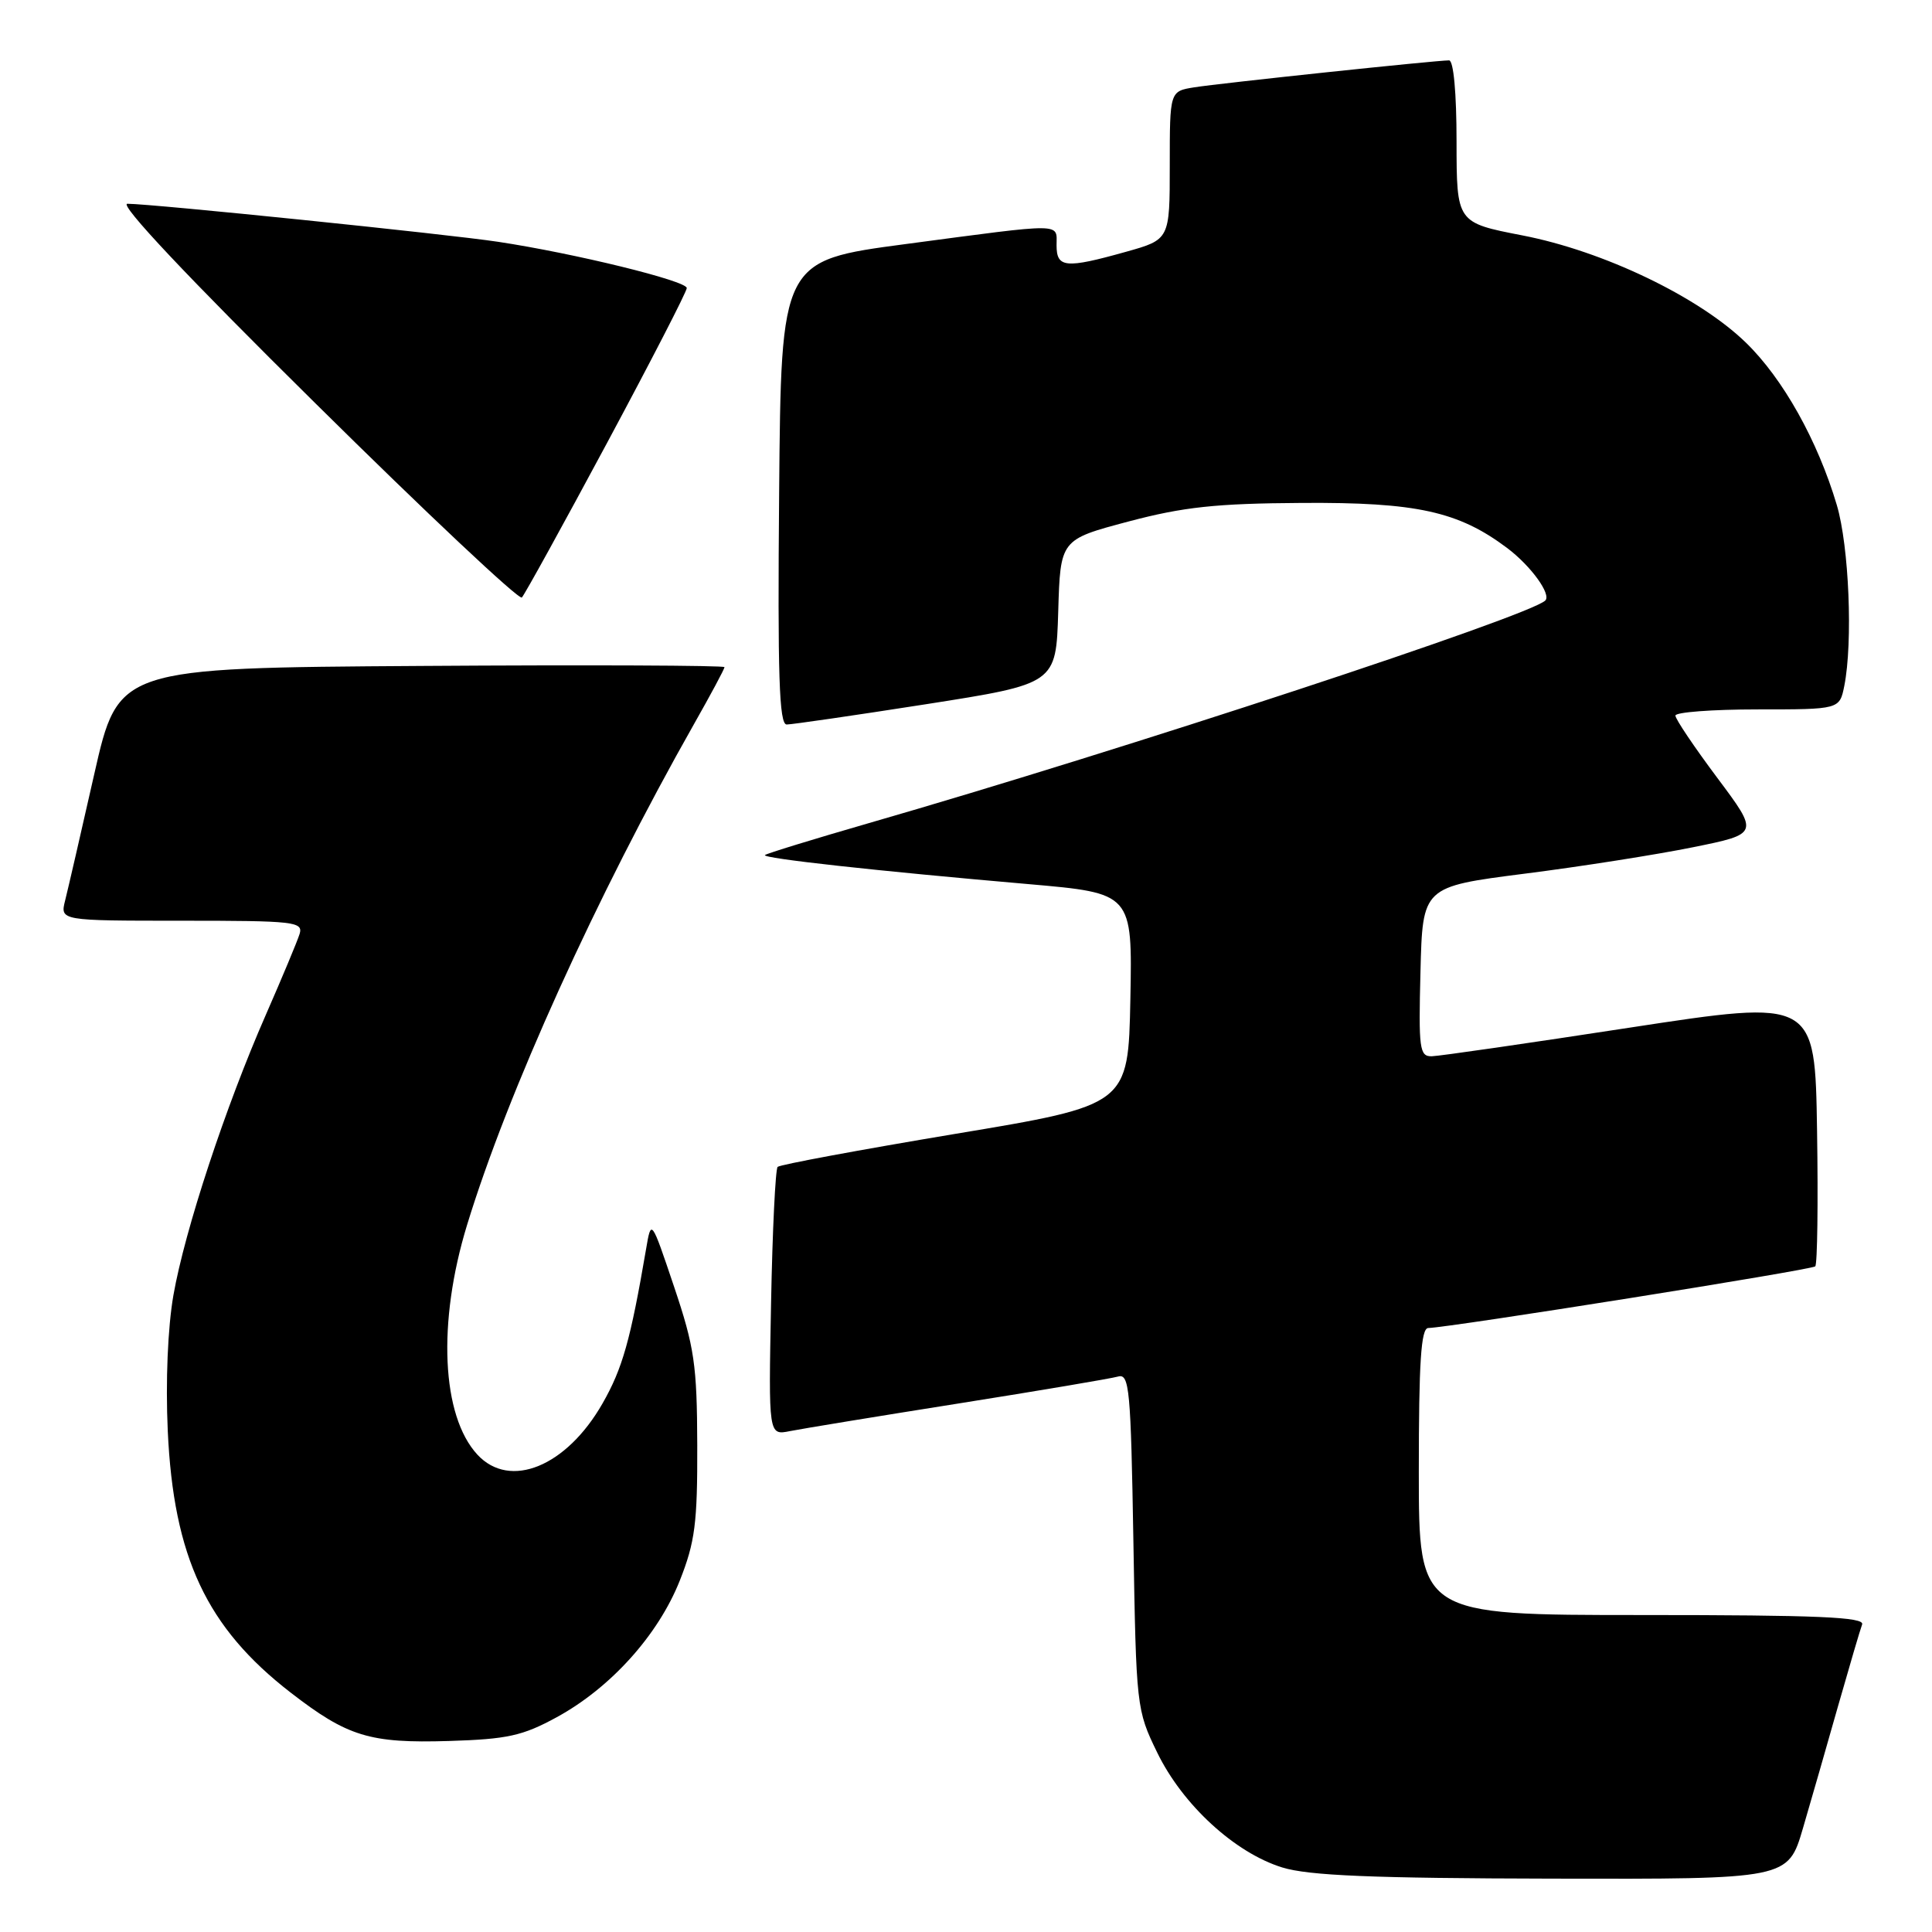 <?xml version="1.0" encoding="UTF-8" standalone="no"?>
<!DOCTYPE svg PUBLIC "-//W3C//DTD SVG 1.1//EN" "http://www.w3.org/Graphics/SVG/1.1/DTD/svg11.dtd" >
<svg xmlns="http://www.w3.org/2000/svg" xmlns:xlink="http://www.w3.org/1999/xlink" version="1.1" viewBox="0 0 256 256">
 <g >
 <path fill="currentColor"
d=" M 238.90 242.25 C 239.99 238.54 242.09 231.22 243.57 226.00 C 245.06 220.78 246.48 215.94 246.74 215.25 C 247.11 214.27 240.88 214.00 217.61 214.00 C 188.00 214.00 188.00 214.00 188.00 195.00 C 188.00 180.48 188.29 175.99 189.25 175.97 C 192.20 175.89 240.06 168.27 240.53 167.80 C 240.81 167.52 240.92 159.44 240.77 149.85 C 240.50 132.41 240.50 132.41 216.00 136.16 C 202.53 138.23 190.70 139.94 189.72 139.96 C 188.09 140.00 187.96 138.99 188.22 128.75 C 188.50 117.50 188.50 117.50 202.00 115.77 C 209.43 114.83 219.46 113.25 224.30 112.27 C 233.10 110.49 233.10 110.49 227.55 103.07 C 224.50 98.99 222.00 95.28 222.00 94.82 C 222.00 94.37 226.89 94.00 232.88 94.00 C 243.75 94.00 243.75 94.00 244.38 90.88 C 245.53 85.08 245.01 72.40 243.39 66.93 C 240.85 58.38 236.26 50.18 231.35 45.41 C 225.11 39.34 212.47 33.27 201.71 31.19 C 193.01 29.50 193.01 29.50 193.00 18.75 C 193.00 12.29 192.60 8.00 192.01 8.00 C 190.26 8.00 161.63 11.03 158.25 11.57 C 155.00 12.09 155.00 12.09 155.00 21.91 C 155.00 31.74 155.00 31.74 149.18 33.37 C 141.18 35.61 140.00 35.50 140.00 32.50 C 140.00 29.51 141.24 29.52 120.00 32.34 C 103.50 34.53 103.50 34.53 103.24 65.26 C 103.03 89.51 103.24 96.00 104.24 96.00 C 104.93 96.00 113.25 94.79 122.72 93.31 C 139.93 90.61 139.93 90.61 140.22 81.06 C 140.50 71.50 140.50 71.50 149.50 69.11 C 156.81 67.17 161.13 66.71 172.50 66.64 C 187.71 66.54 193.25 67.76 199.74 72.64 C 202.86 75.00 205.58 78.75 204.76 79.57 C 202.71 81.62 148.94 99.32 115.12 109.07 C 107.75 111.20 101.57 113.10 101.36 113.30 C 100.94 113.73 116.22 115.41 136.28 117.15 C 150.05 118.35 150.05 118.35 149.78 132.39 C 149.50 146.43 149.50 146.43 126.54 150.25 C 113.92 152.36 103.34 154.32 103.04 154.62 C 102.75 154.92 102.35 163.05 102.17 172.68 C 101.83 190.20 101.83 190.20 104.67 189.63 C 106.22 189.32 116.28 187.67 127.00 185.97 C 137.72 184.27 147.24 182.66 148.15 182.40 C 149.65 181.97 149.84 184.07 150.18 204.21 C 150.55 226.19 150.59 226.58 153.33 232.21 C 156.70 239.15 163.63 245.51 169.91 247.45 C 173.43 248.53 181.80 248.88 205.71 248.93 C 236.92 249.00 236.92 249.00 238.90 242.25 Z  M 73.77 227.54 C 80.92 223.64 87.21 216.65 90.07 209.45 C 92.10 204.33 92.42 201.82 92.39 191.50 C 92.36 180.84 92.01 178.49 89.32 170.50 C 86.29 161.50 86.29 161.50 85.61 165.50 C 83.54 177.59 82.49 181.32 79.84 185.96 C 75.06 194.33 67.57 197.40 63.26 192.75 C 58.50 187.61 57.94 175.23 61.88 162.34 C 67.26 144.73 79.00 118.83 91.95 95.96 C 94.18 92.03 96.00 88.63 96.00 88.40 C 96.00 88.17 77.93 88.09 55.84 88.24 C 15.68 88.50 15.68 88.50 12.49 102.57 C 10.74 110.31 9.00 117.85 8.63 119.32 C 7.96 122.00 7.96 122.00 24.10 122.00 C 39.00 122.00 40.19 122.13 39.70 123.75 C 39.40 124.71 37.38 129.55 35.21 134.50 C 29.88 146.65 24.50 162.96 22.98 171.61 C 22.23 175.90 21.93 183.02 22.23 189.61 C 23.00 206.33 27.37 215.65 38.49 224.26 C 46.05 230.11 48.98 231.01 59.50 230.69 C 67.23 230.45 69.25 230.01 73.77 227.54 Z  M 80.40 58.76 C 86.23 47.90 91.00 38.64 91.00 38.17 C 91.00 37.21 76.08 33.56 66.00 32.04 C 59.19 31.01 20.08 27.00 16.88 27.00 C 15.71 27.00 24.80 36.66 41.77 53.42 C 56.47 67.96 68.79 79.55 69.15 79.17 C 69.51 78.80 74.57 69.62 80.40 58.76 Z "/>
</g>
</svg>